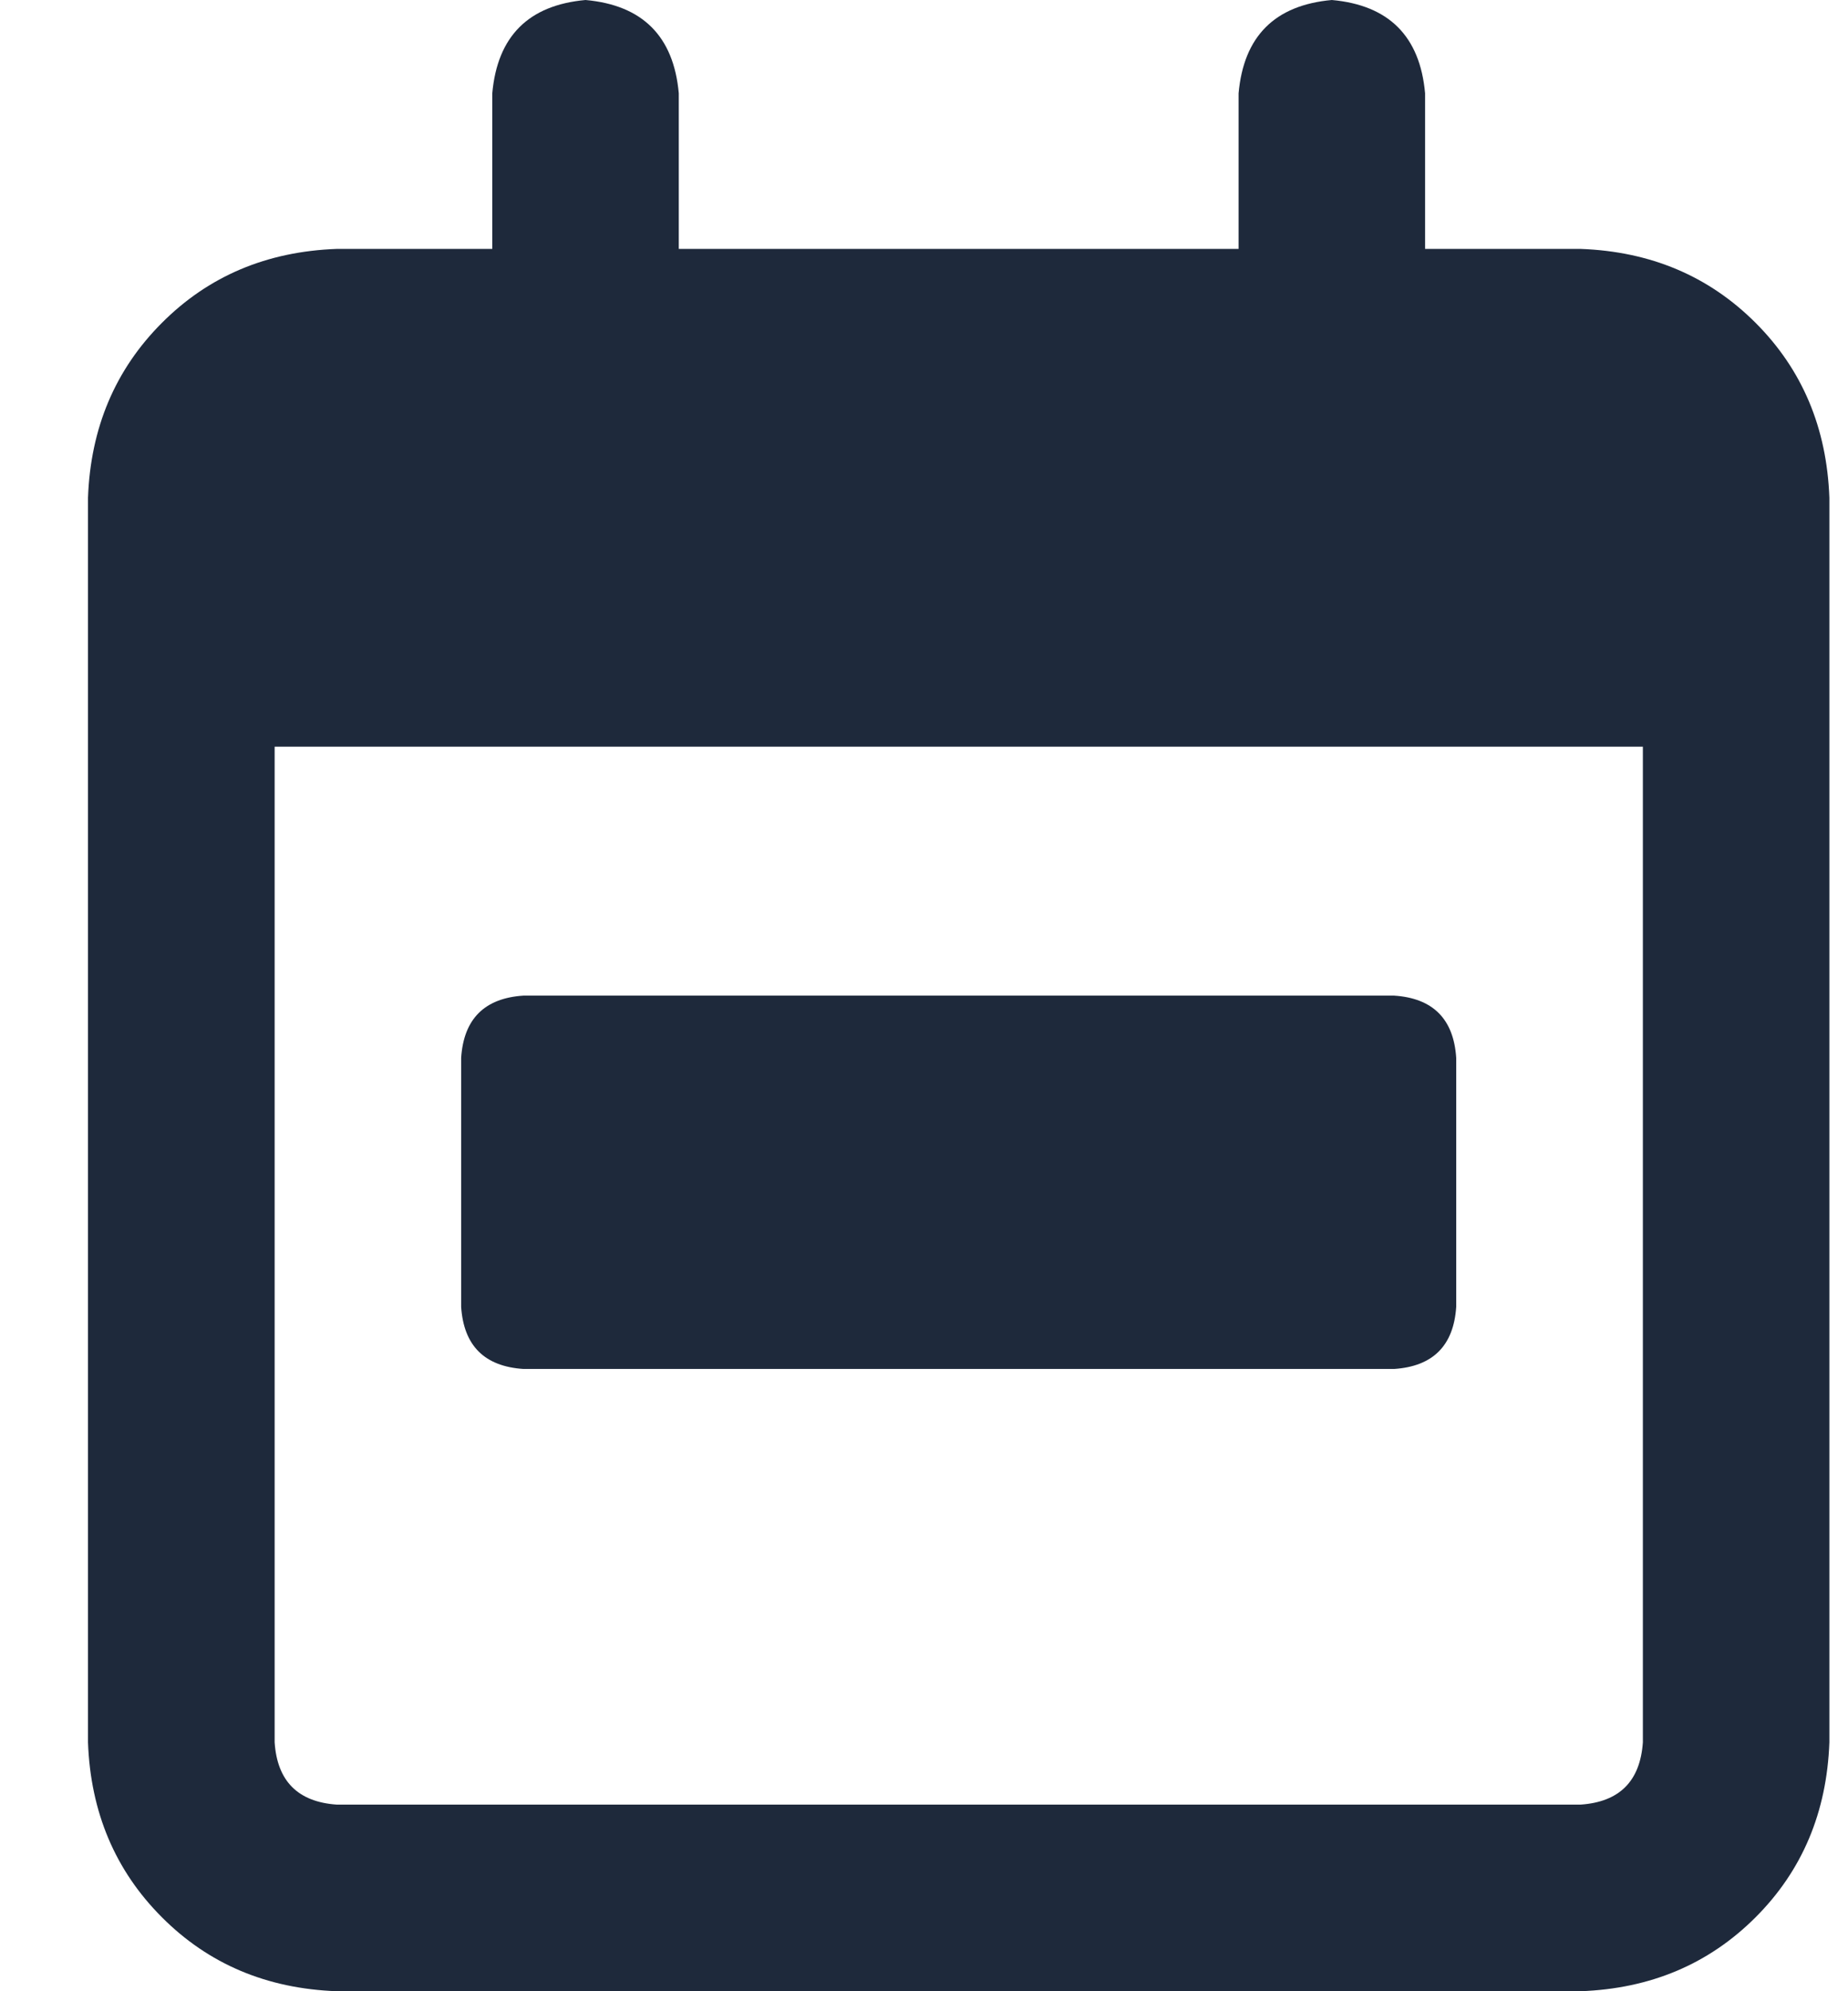 <svg width="13" height="14" viewBox="0 0 13 14" fill="none" xmlns="http://www.w3.org/2000/svg">
<path d="M4.119 0C4.52 0.036 4.739 0.255 4.775 0.656V1.75H8.713V0.656C8.749 0.255 8.968 0.036 9.369 0C9.77 0.036 9.989 0.255 10.025 0.656V1.75H11.119C11.611 1.768 12.021 1.941 12.35 2.27C12.678 2.598 12.851 3.008 12.869 3.5V3.938V5.25V12.25C12.851 12.742 12.678 13.152 12.35 13.48C12.021 13.809 11.611 13.982 11.119 14H2.369C1.877 13.982 1.467 13.809 1.139 13.48C0.811 13.152 0.637 12.742 0.619 12.25V5.25V3.938V3.5C0.637 3.008 0.811 2.598 1.139 2.27C1.467 1.941 1.877 1.768 2.369 1.75H3.463V0.656C3.499 0.255 3.718 0.036 4.119 0ZM11.557 5.25H1.932V12.25C1.95 12.523 2.096 12.669 2.369 12.688H11.119C11.393 12.669 11.538 12.523 11.557 12.25V5.25ZM3.682 7H9.807C10.08 7.018 10.226 7.164 10.244 7.438V9.188C10.226 9.461 10.08 9.607 9.807 9.625H3.682C3.408 9.607 3.262 9.461 3.244 9.188V7.438C3.262 7.164 3.408 7.018 3.682 7Z" fill="#1E293B"/>
</svg>
